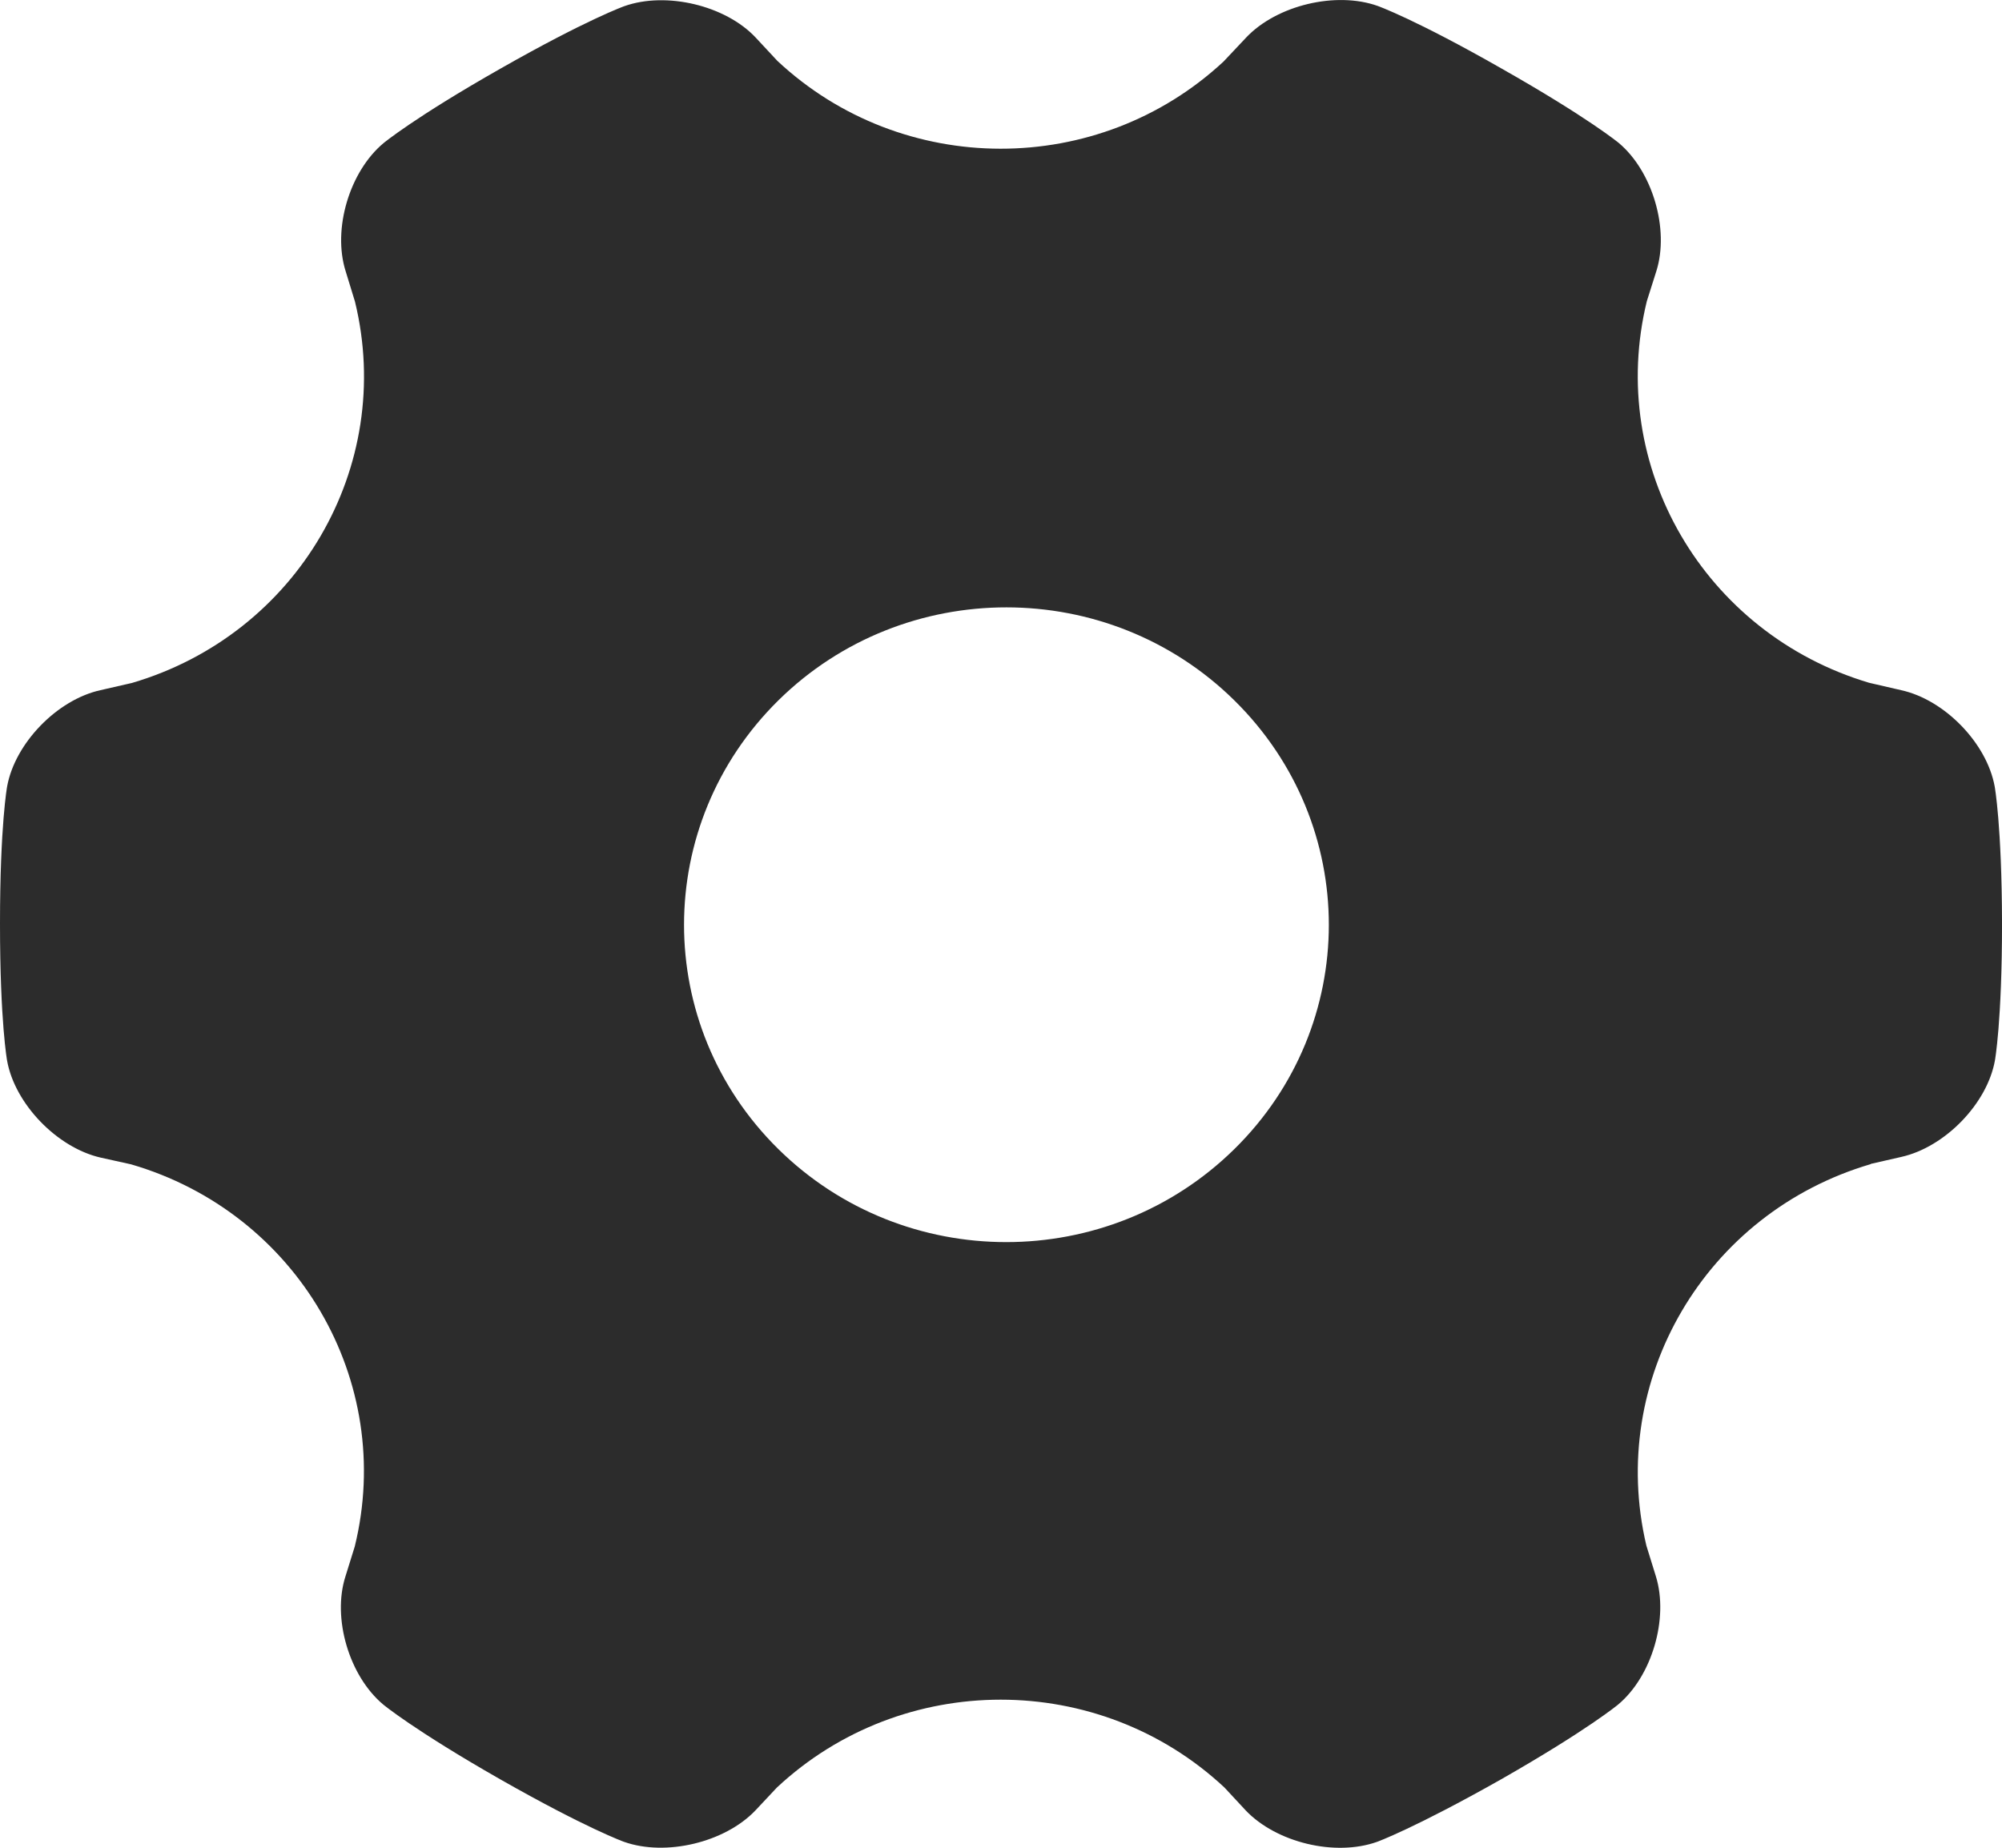 <?xml version="1.0" standalone="no"?><!DOCTYPE svg PUBLIC "-//W3C//DTD SVG 1.1//EN" "http://www.w3.org/Graphics/SVG/1.1/DTD/svg11.dtd"><svg t="1562209896689" class="icon" viewBox="0 0 1109 1024" version="1.1" xmlns="http://www.w3.org/2000/svg" p-id="2719" width="34.656" height="32" xmlns:xlink="http://www.w3.org/1999/xlink"><defs><style type="text/css"></style></defs><path d="M1104.953 435.741c-4.315-23.894-27.601-48.024-51.753-53.358l-17.864-4.126c-91.422-27.287-145.387-119.936-123.088-211.376l5.301-16.737c7.267-23.162-2.097-55.18-20.825-70.942 0 0-17.001-14.067-64.929-41.233C783.985 10.682 763.167 3.286 763.167 3.286c-23.166-8.249-55.939-0.366-72.82 17.461L677.78 34.088c-69.369 64.518-177.917 64.396-247.16-0.366l-12.076-12.975C401.913 3.042 369.137-4.842 345.852 3.409c0 0-20.825 7.395-68.753 34.681-47.803 27.165-64.685 41.233-64.685 41.233-18.728 15.641-28.34 47.536-20.944 70.942l5.173 16.856c22.302 91.56-31.91 184.332-123.581 211.257l-17.495 4.004c-24.024 5.334-47.309 29.463-51.625 53.358 0 0-3.942 21.463-3.942 76.038 0 54.57 3.943 75.916 3.943 75.916 4.314 23.889 27.6 48.023 51.623 53.597l17.005 3.764c92.037 26.797 146.498 119.935 123.947 211.735l-5.173 16.615c-7.393 23.162 2.092 55.181 20.944 70.942 0 0 16.882 14.068 64.685 41.356 47.929 27.285 68.629 34.681 68.629 34.681 23.166 8.25 55.939 0.366 72.819-17.339l11.949-12.735c69.491-64.88 178.411-64.88 247.902 0l11.825 12.735c16.882 17.705 49.412 25.706 72.819 17.338 0 0 20.702-7.517 68.754-34.68 47.803-27.288 64.686-41.356 64.686-41.356 18.726-15.641 28.09-47.657 20.943-70.942l-5.297-17.099c-21.687-91.804 32.649-184.454 124.319-211.376v-0.121l17.001-3.882c24.147-5.458 47.437-29.469 51.748-53.358 0 0 3.942-21.469 3.942-76.039-0.12-54.329-4.061-75.792-4.061-75.792zM431.234 387.956c69.741-68.638 182.847-68.638 252.582 0.121 69.739 68.76 69.739 179.968-0.12 248.606-69.863 68.642-182.846 68.642-252.584-0.117-69.613-68.643-69.613-179.846 0.123-248.61z" p-id="2720" fill="#2c2c2c"></path></svg>